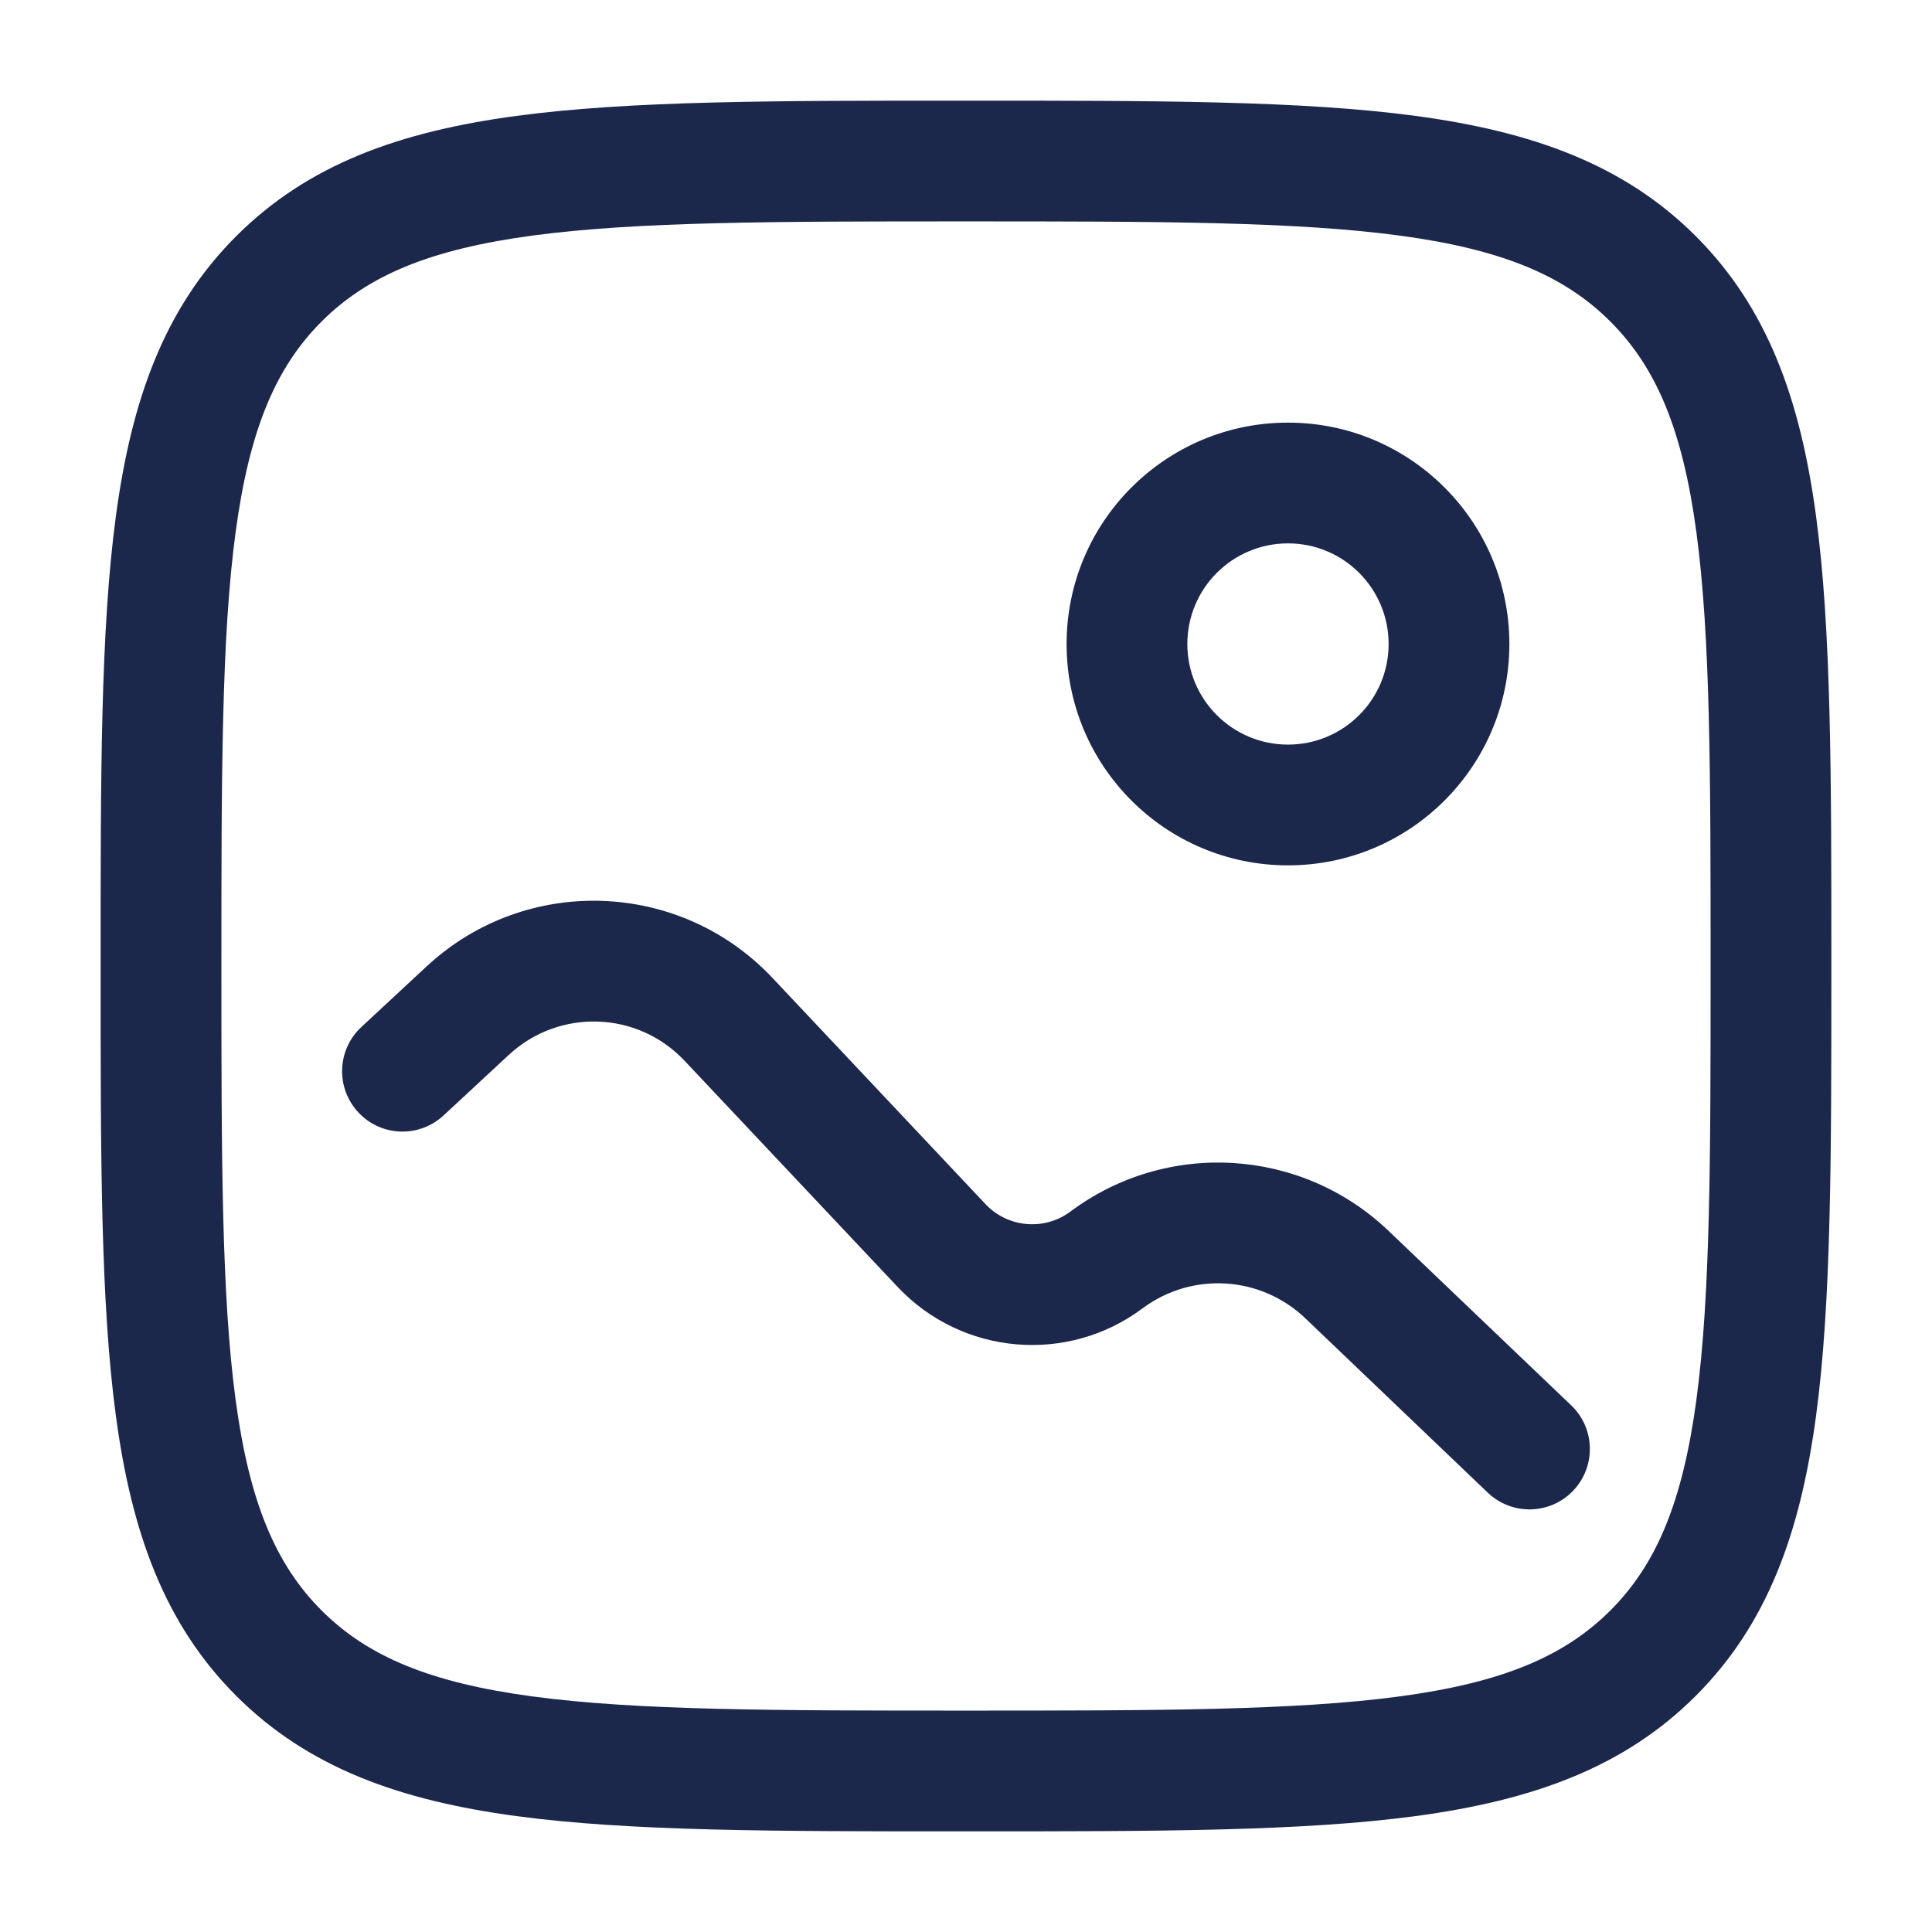 <svg width="32" height="32" viewBox="0 0 32 32" fill="none" xmlns="http://www.w3.org/2000/svg">
<path fill-rule="evenodd" clip-rule="evenodd" d="M15.923 1.667H16.076C19.154 1.667 21.566 1.667 23.448 1.92C25.375 2.179 26.895 2.719 28.088 3.912C29.281 5.105 29.821 6.625 30.08 8.552C30.333 10.434 30.333 12.846 30.333 15.924V16.076C30.333 19.154 30.333 21.566 30.08 23.448C29.821 25.375 29.281 26.895 28.088 28.088C26.895 29.281 25.375 29.821 23.448 30.08C21.566 30.333 19.154 30.333 16.076 30.333H15.923C12.845 30.333 10.433 30.333 8.551 30.08C6.625 29.821 5.105 29.281 3.912 28.088C2.719 26.895 2.178 25.375 1.919 23.448C1.666 21.566 1.666 19.154 1.667 16.076V15.924C1.666 12.846 1.666 10.434 1.919 8.552C2.178 6.625 2.719 5.105 3.912 3.912C5.105 2.719 6.625 2.179 8.551 1.92C10.433 1.667 12.845 1.667 15.923 1.667ZM8.818 3.902C7.113 4.131 6.086 4.567 5.326 5.326C4.567 6.086 4.131 7.114 3.902 8.818C3.669 10.551 3.667 12.829 3.667 16C3.667 19.171 3.669 21.449 3.902 23.182C4.131 24.886 4.567 25.914 5.326 26.674C6.086 27.433 7.113 27.869 8.818 28.098C10.551 28.331 12.829 28.333 16 28.333C19.171 28.333 21.448 28.331 23.182 28.098C24.886 27.869 25.914 27.433 26.673 26.674C27.433 25.914 27.869 24.886 28.098 23.182C28.331 21.449 28.333 19.171 28.333 16C28.333 12.829 28.331 10.551 28.098 8.818C27.869 7.114 27.433 6.086 26.673 5.326C25.914 4.567 24.886 4.131 23.182 3.902C21.448 3.669 19.171 3.667 16 3.667C12.829 3.667 10.551 3.669 8.818 3.902ZM21.333 9C20.413 9 19.666 9.746 19.666 10.667C19.666 11.587 20.413 12.333 21.333 12.333C22.254 12.333 23 11.587 23 10.667C23 9.746 22.254 9 21.333 9ZM17.666 10.667C17.666 8.642 19.308 7 21.333 7C23.358 7 25 8.642 25 10.667C25 12.692 23.358 14.333 21.333 14.333C19.308 14.333 17.666 12.692 17.666 10.667ZM11.338 17.569C10.56 16.742 9.26 16.699 8.428 17.472L7.347 18.475C6.942 18.851 6.31 18.828 5.934 18.423C5.558 18.018 5.581 17.386 5.986 17.01L7.067 16.006C8.704 14.485 11.262 14.571 12.794 16.197L16.324 19.945C16.693 20.336 17.298 20.389 17.73 20.067C19.329 18.874 21.557 19.009 23 20.388L26.024 23.277C26.423 23.658 26.438 24.291 26.056 24.691C25.675 25.09 25.042 25.105 24.642 24.723L21.619 21.834C20.881 21.13 19.743 21.06 18.925 21.67C17.679 22.6 15.934 22.447 14.868 21.316L11.338 17.569Z" fill="#1C274C"/>
</svg>
